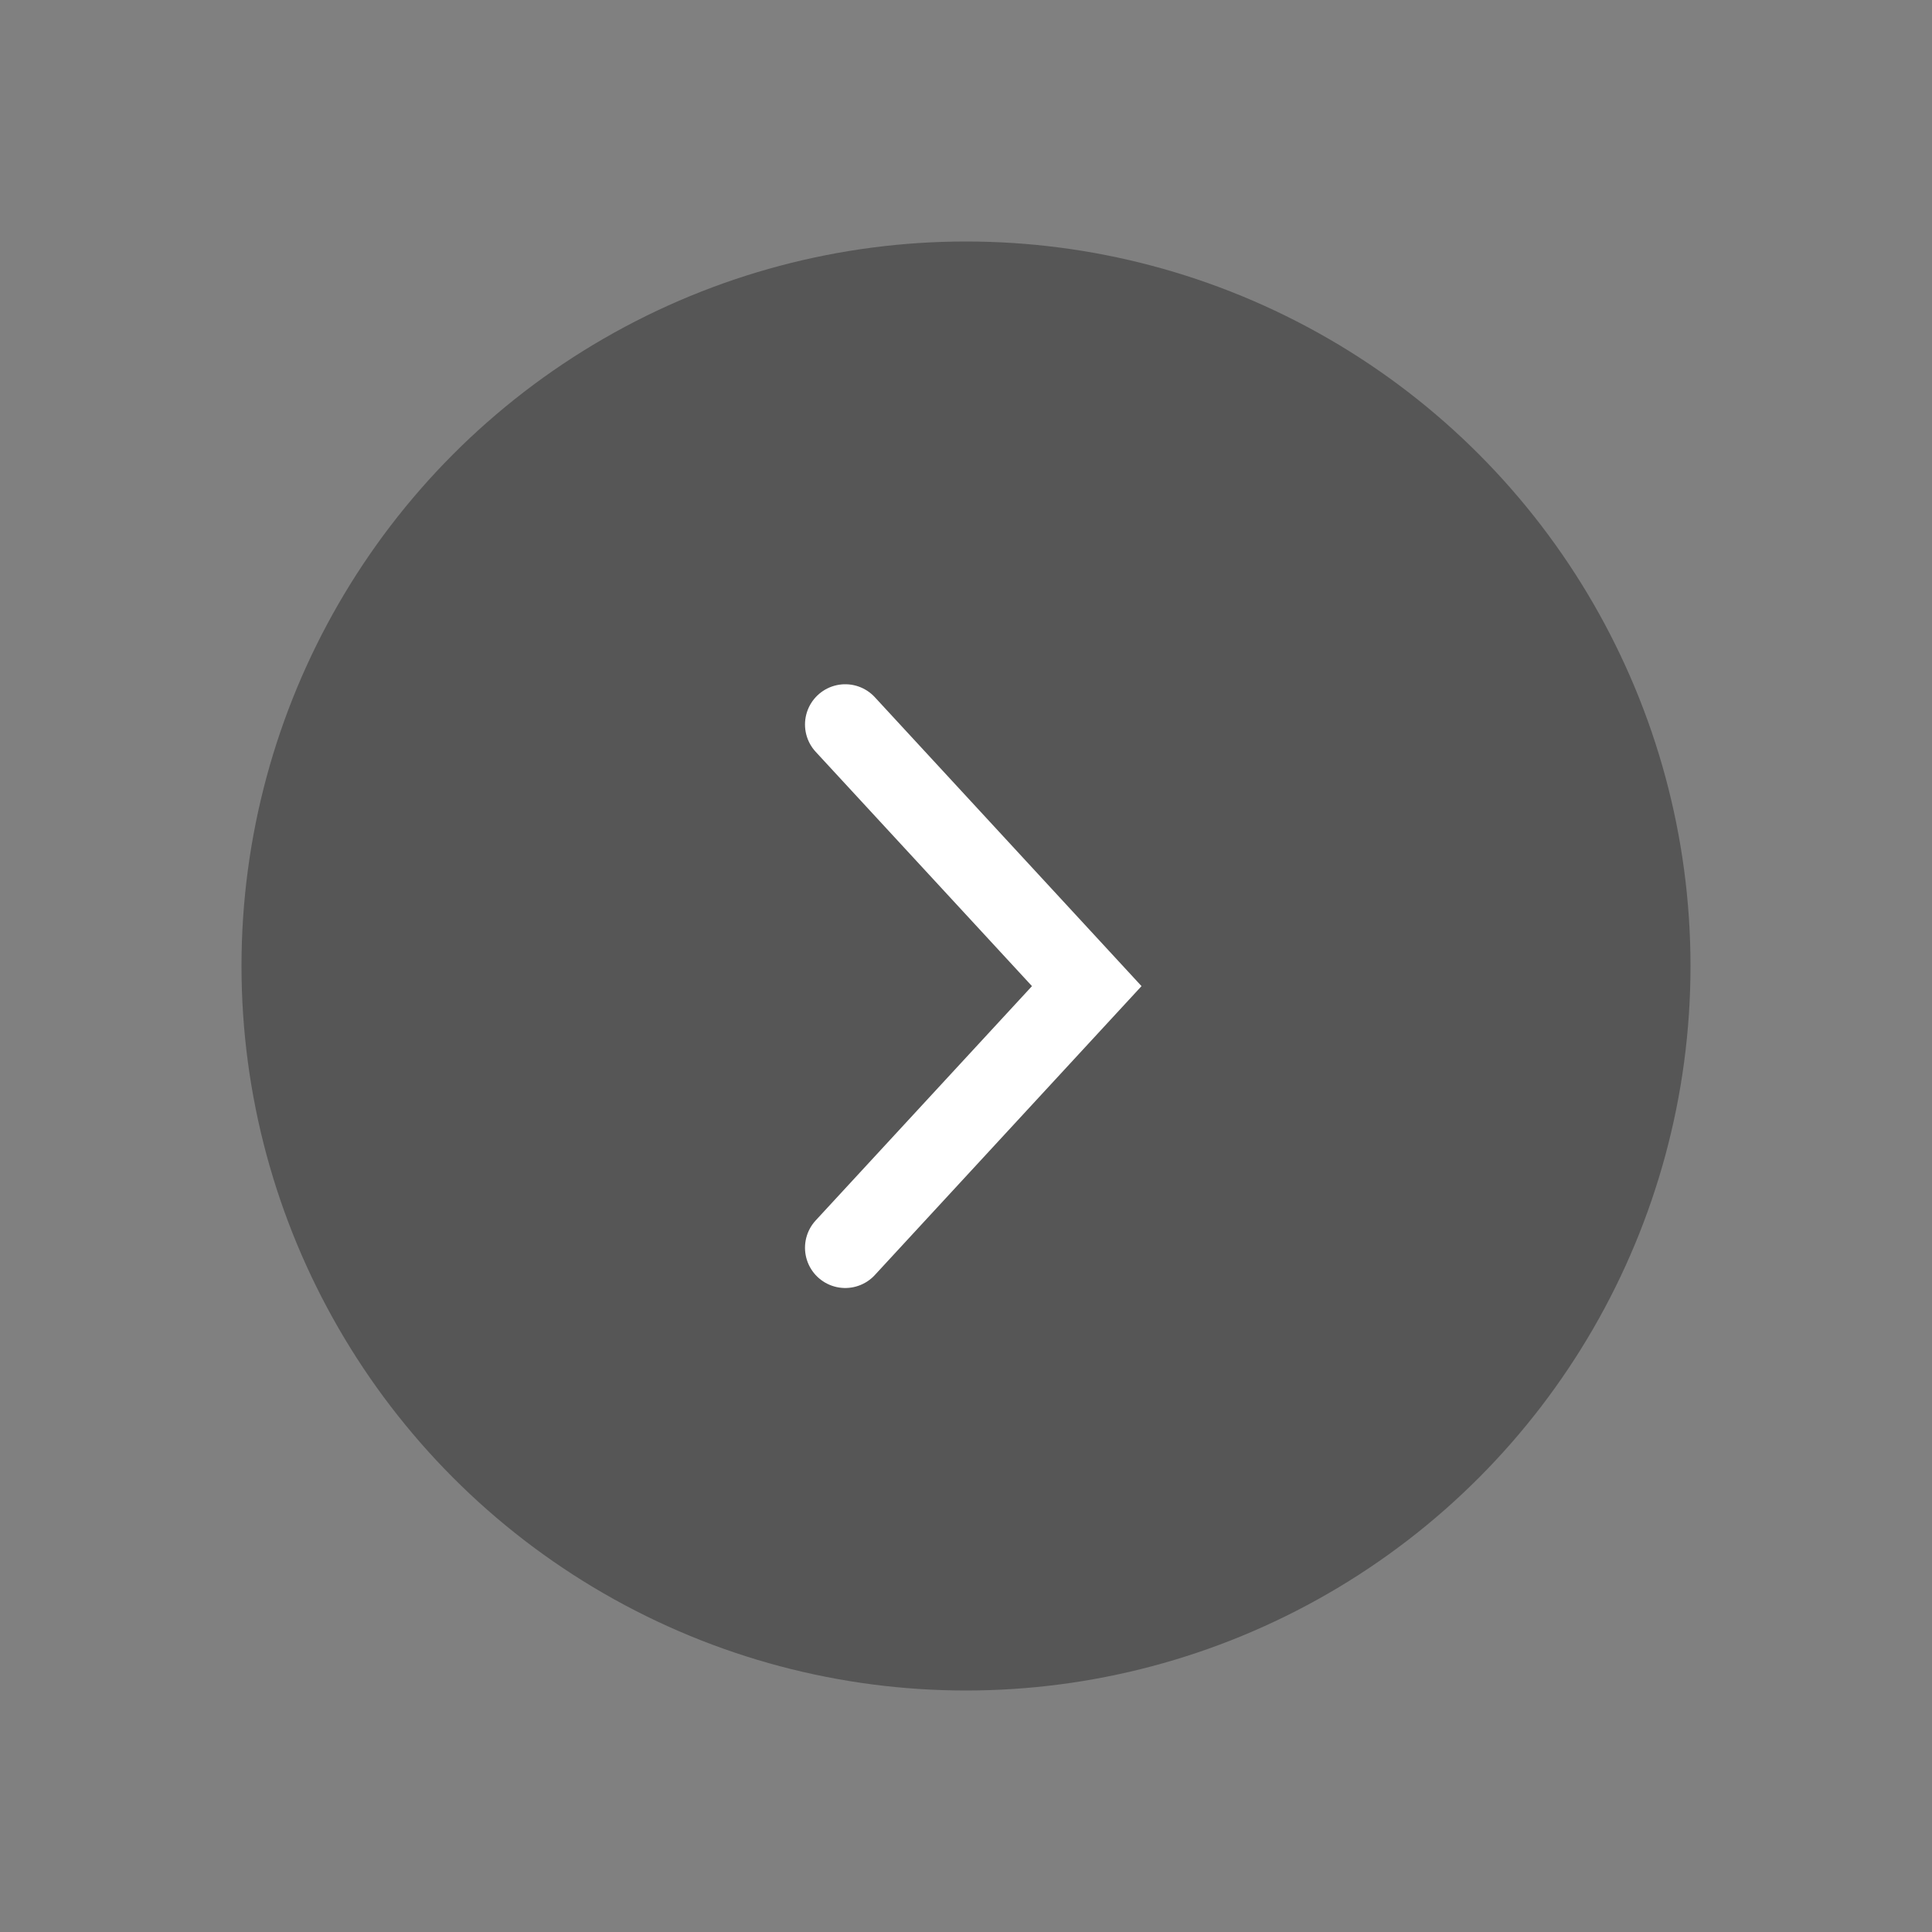 <svg width="48" height="48" viewBox="0 0 48 48" fill="none" xmlns="http://www.w3.org/2000/svg">
<rect x="0" y="0" width="48" height="48" fill="#808080" stroke="none"/>
<circle cx="24" cy="24" r="18" fill="#565656"/>
<path d="M21 18L27 24.5L21 31" stroke="white" stroke-width="2" stroke-linecap="round"/>
</svg>
